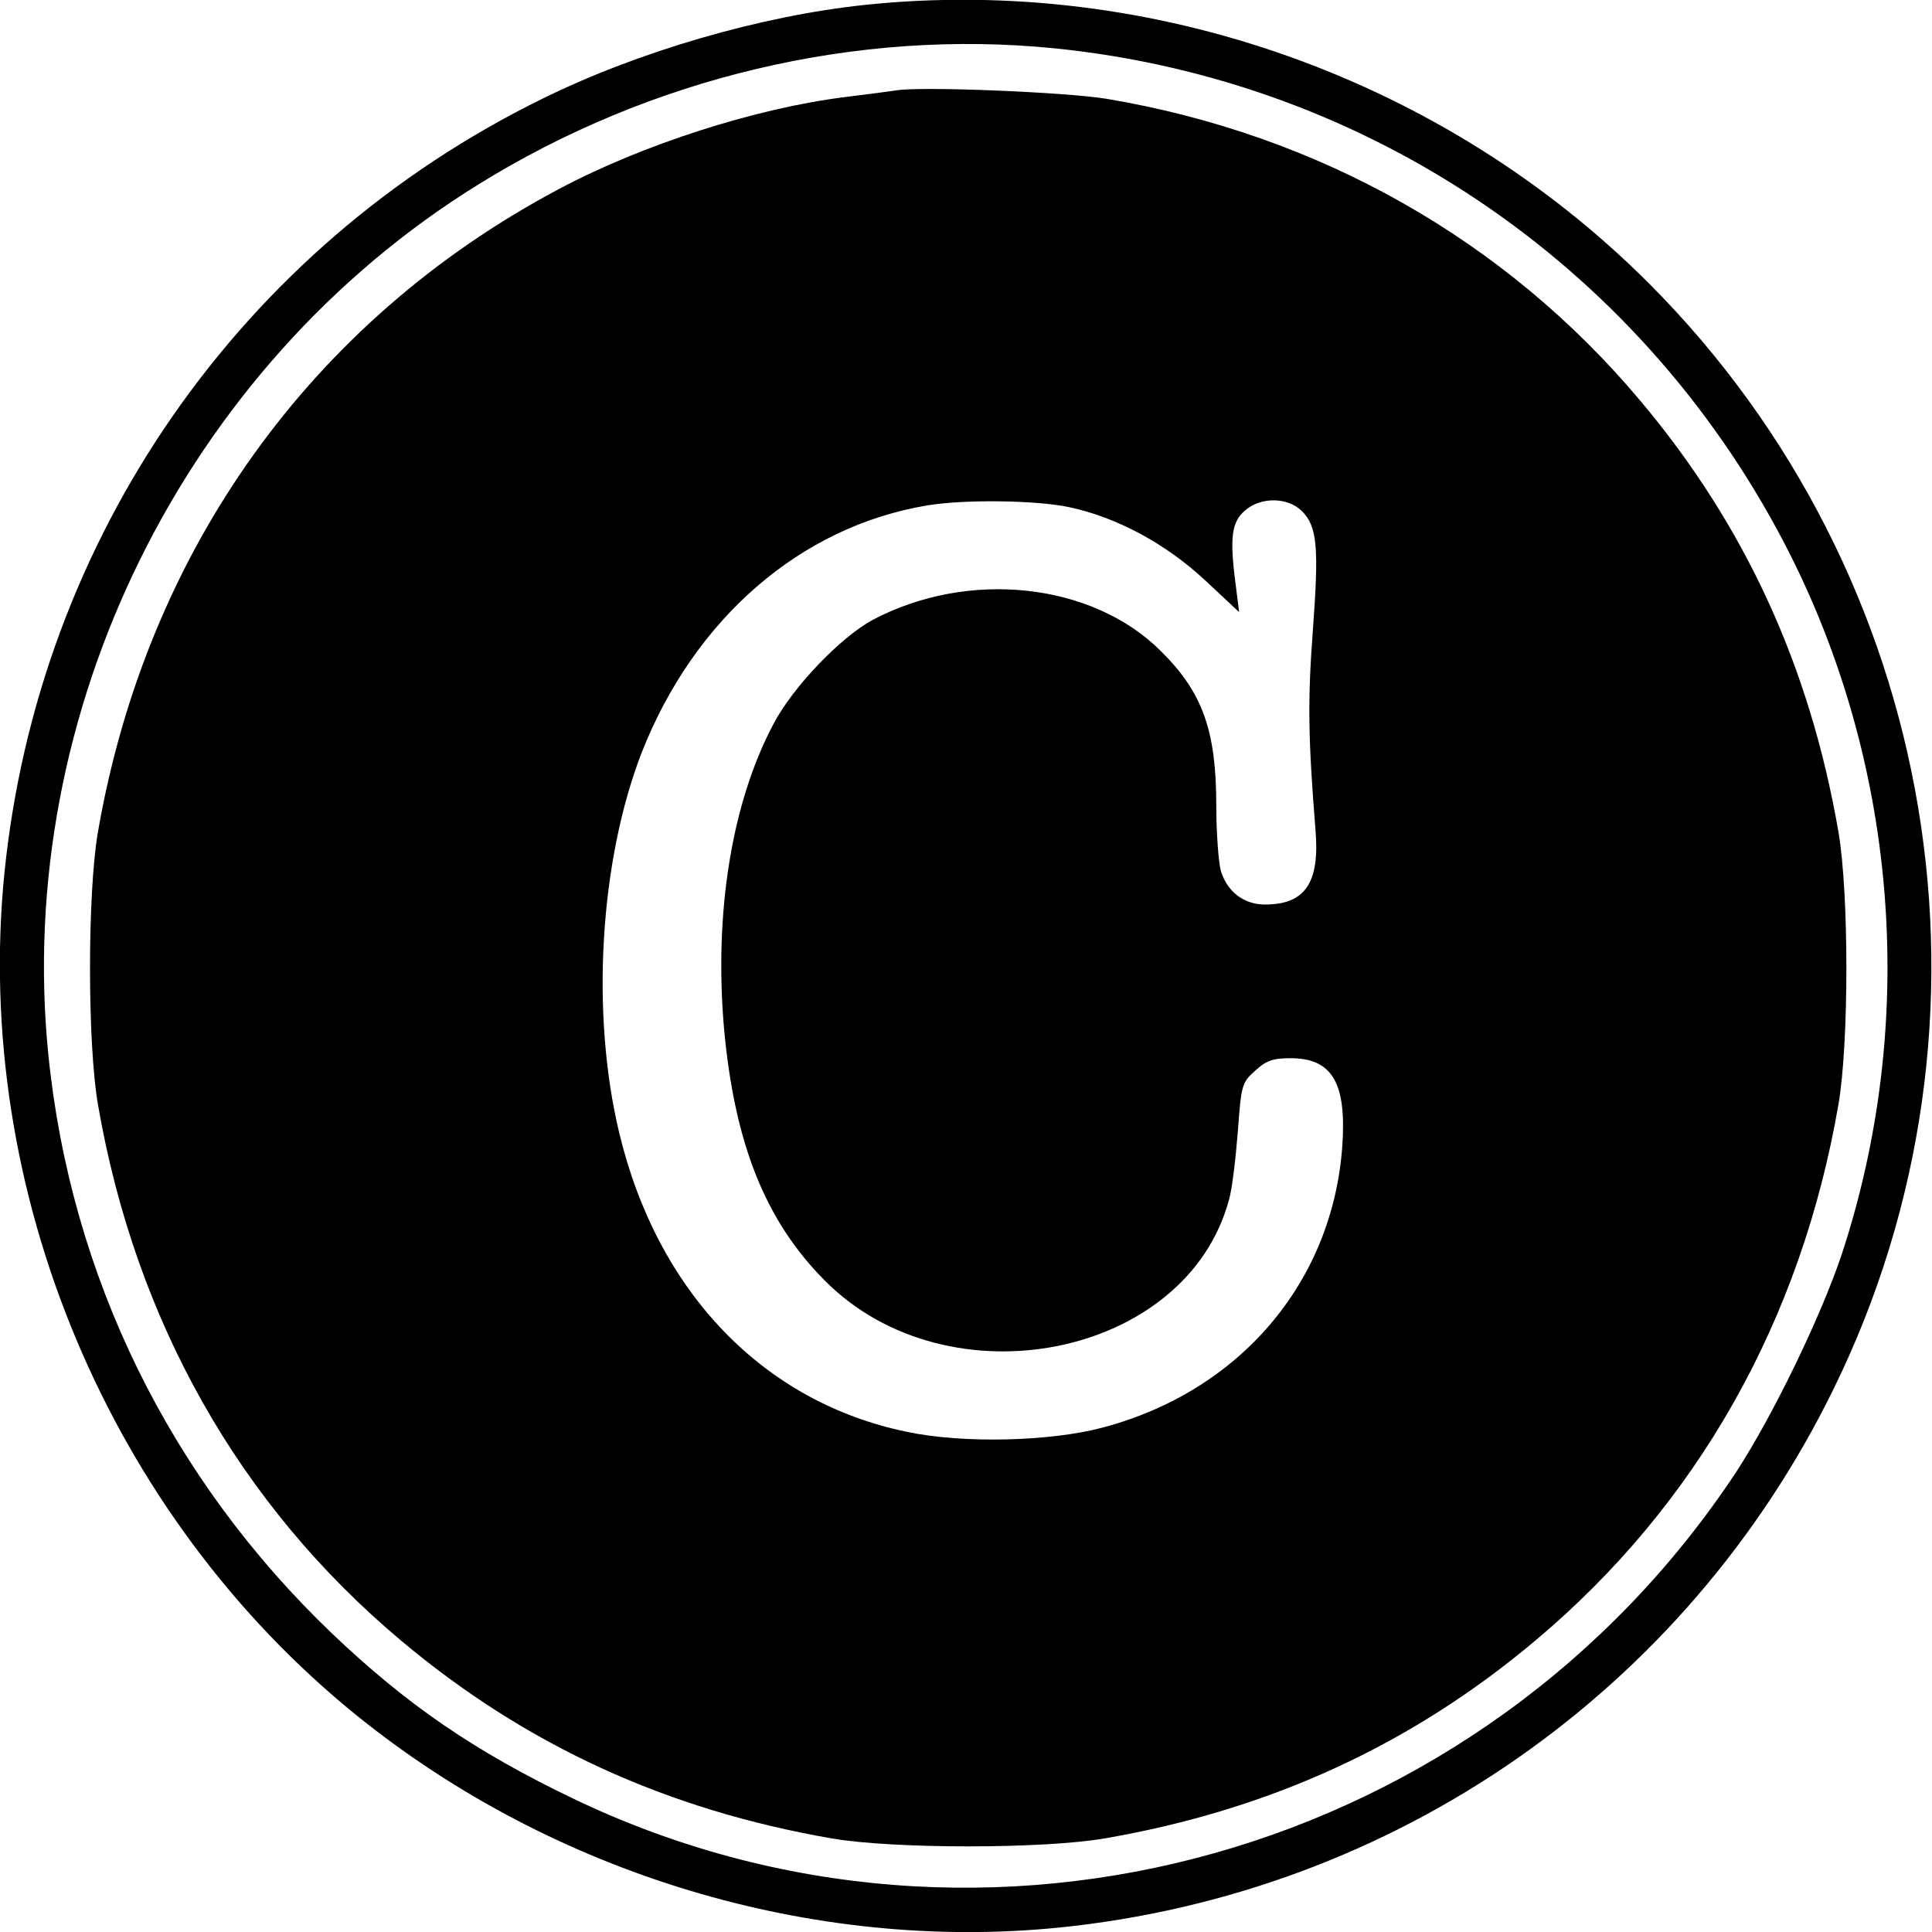 <?xml version="1.0" standalone="no"?>
<!DOCTYPE svg PUBLIC "-//W3C//DTD SVG 20010904//EN"
 "http://www.w3.org/TR/2001/REC-SVG-20010904/DTD/svg10.dtd">
<svg version="1.0" xmlns="http://www.w3.org/2000/svg"
 width="440pt" height="440pt" viewBox="0 0 440 440"
 preserveAspectRatio="xMidYMid meet">
<g transform="translate(0,440) scale(0.1,-0.1)"
fill="#000000" stroke="none">
<path d="M1971 4389 c-238 -25 -517 -106 -736 -214 -687 -337 -1148 -1000
-1225 -1764 -72 -722 238 -1463 805 -1920 447 -360 1035 -537 1596 -481 764
77 1427 538 1764 1225 413 840 243 1856 -420 2520 -466 466 -1131 702 -1784
634z m430 -99 c724 -73 1352 -507 1678 -1157 245 -490 287 -1067 116 -1588
-48 -144 -157 -368 -240 -496 -578 -876 -1713 -1195 -2650 -745 -225 108 -379
214 -549 376 -369 353 -595 813 -646 1319 -78 780 310 1566 978 1980 394 245
864 356 1313 311z"/>
<path d="M2040 4194 c-14 -2 -65 -9 -115 -15 -202 -25 -462 -108 -653 -210
-563 -299 -938 -823 -1049 -1464 -24 -140 -24 -480 0 -620 85 -493 322 -912
690 -1221 283 -238 605 -386 982 -451 140 -24 480 -24 620 0 377 65 699 213
982 451 368 309 605 728 690 1221 24 140 24 480 0 620 -65 377 -213 699 -451
982 -308 367 -733 607 -1216 688 -90 15 -425 29 -480 19z m395 -949 c108 -23
220 -83 310 -167 l77 -72 -8 64 c-14 106 -9 141 21 167 36 32 98 31 130 -1 35
-35 39 -82 25 -271 -12 -160 -11 -243 6 -456 10 -120 -24 -169 -115 -169 -49
0 -87 30 -101 78 -5 20 -10 87 -10 147 0 171 -31 258 -126 352 -156 156 -438
187 -657 71 -72 -39 -181 -152 -225 -236 -96 -180 -136 -432 -113 -695 24
-262 94 -437 229 -573 281 -284 825 -176 921 184 7 23 15 92 20 154 8 108 9
112 40 140 25 23 41 28 80 28 95 0 128 -56 118 -200 -22 -310 -233 -558 -545
-641 -119 -32 -319 -37 -446 -10 -327 67 -569 318 -656 682 -65 272 -44 618
51 864 120 306 362 516 651 564 84 14 247 12 323 -4z"/>
</g>
</svg>
